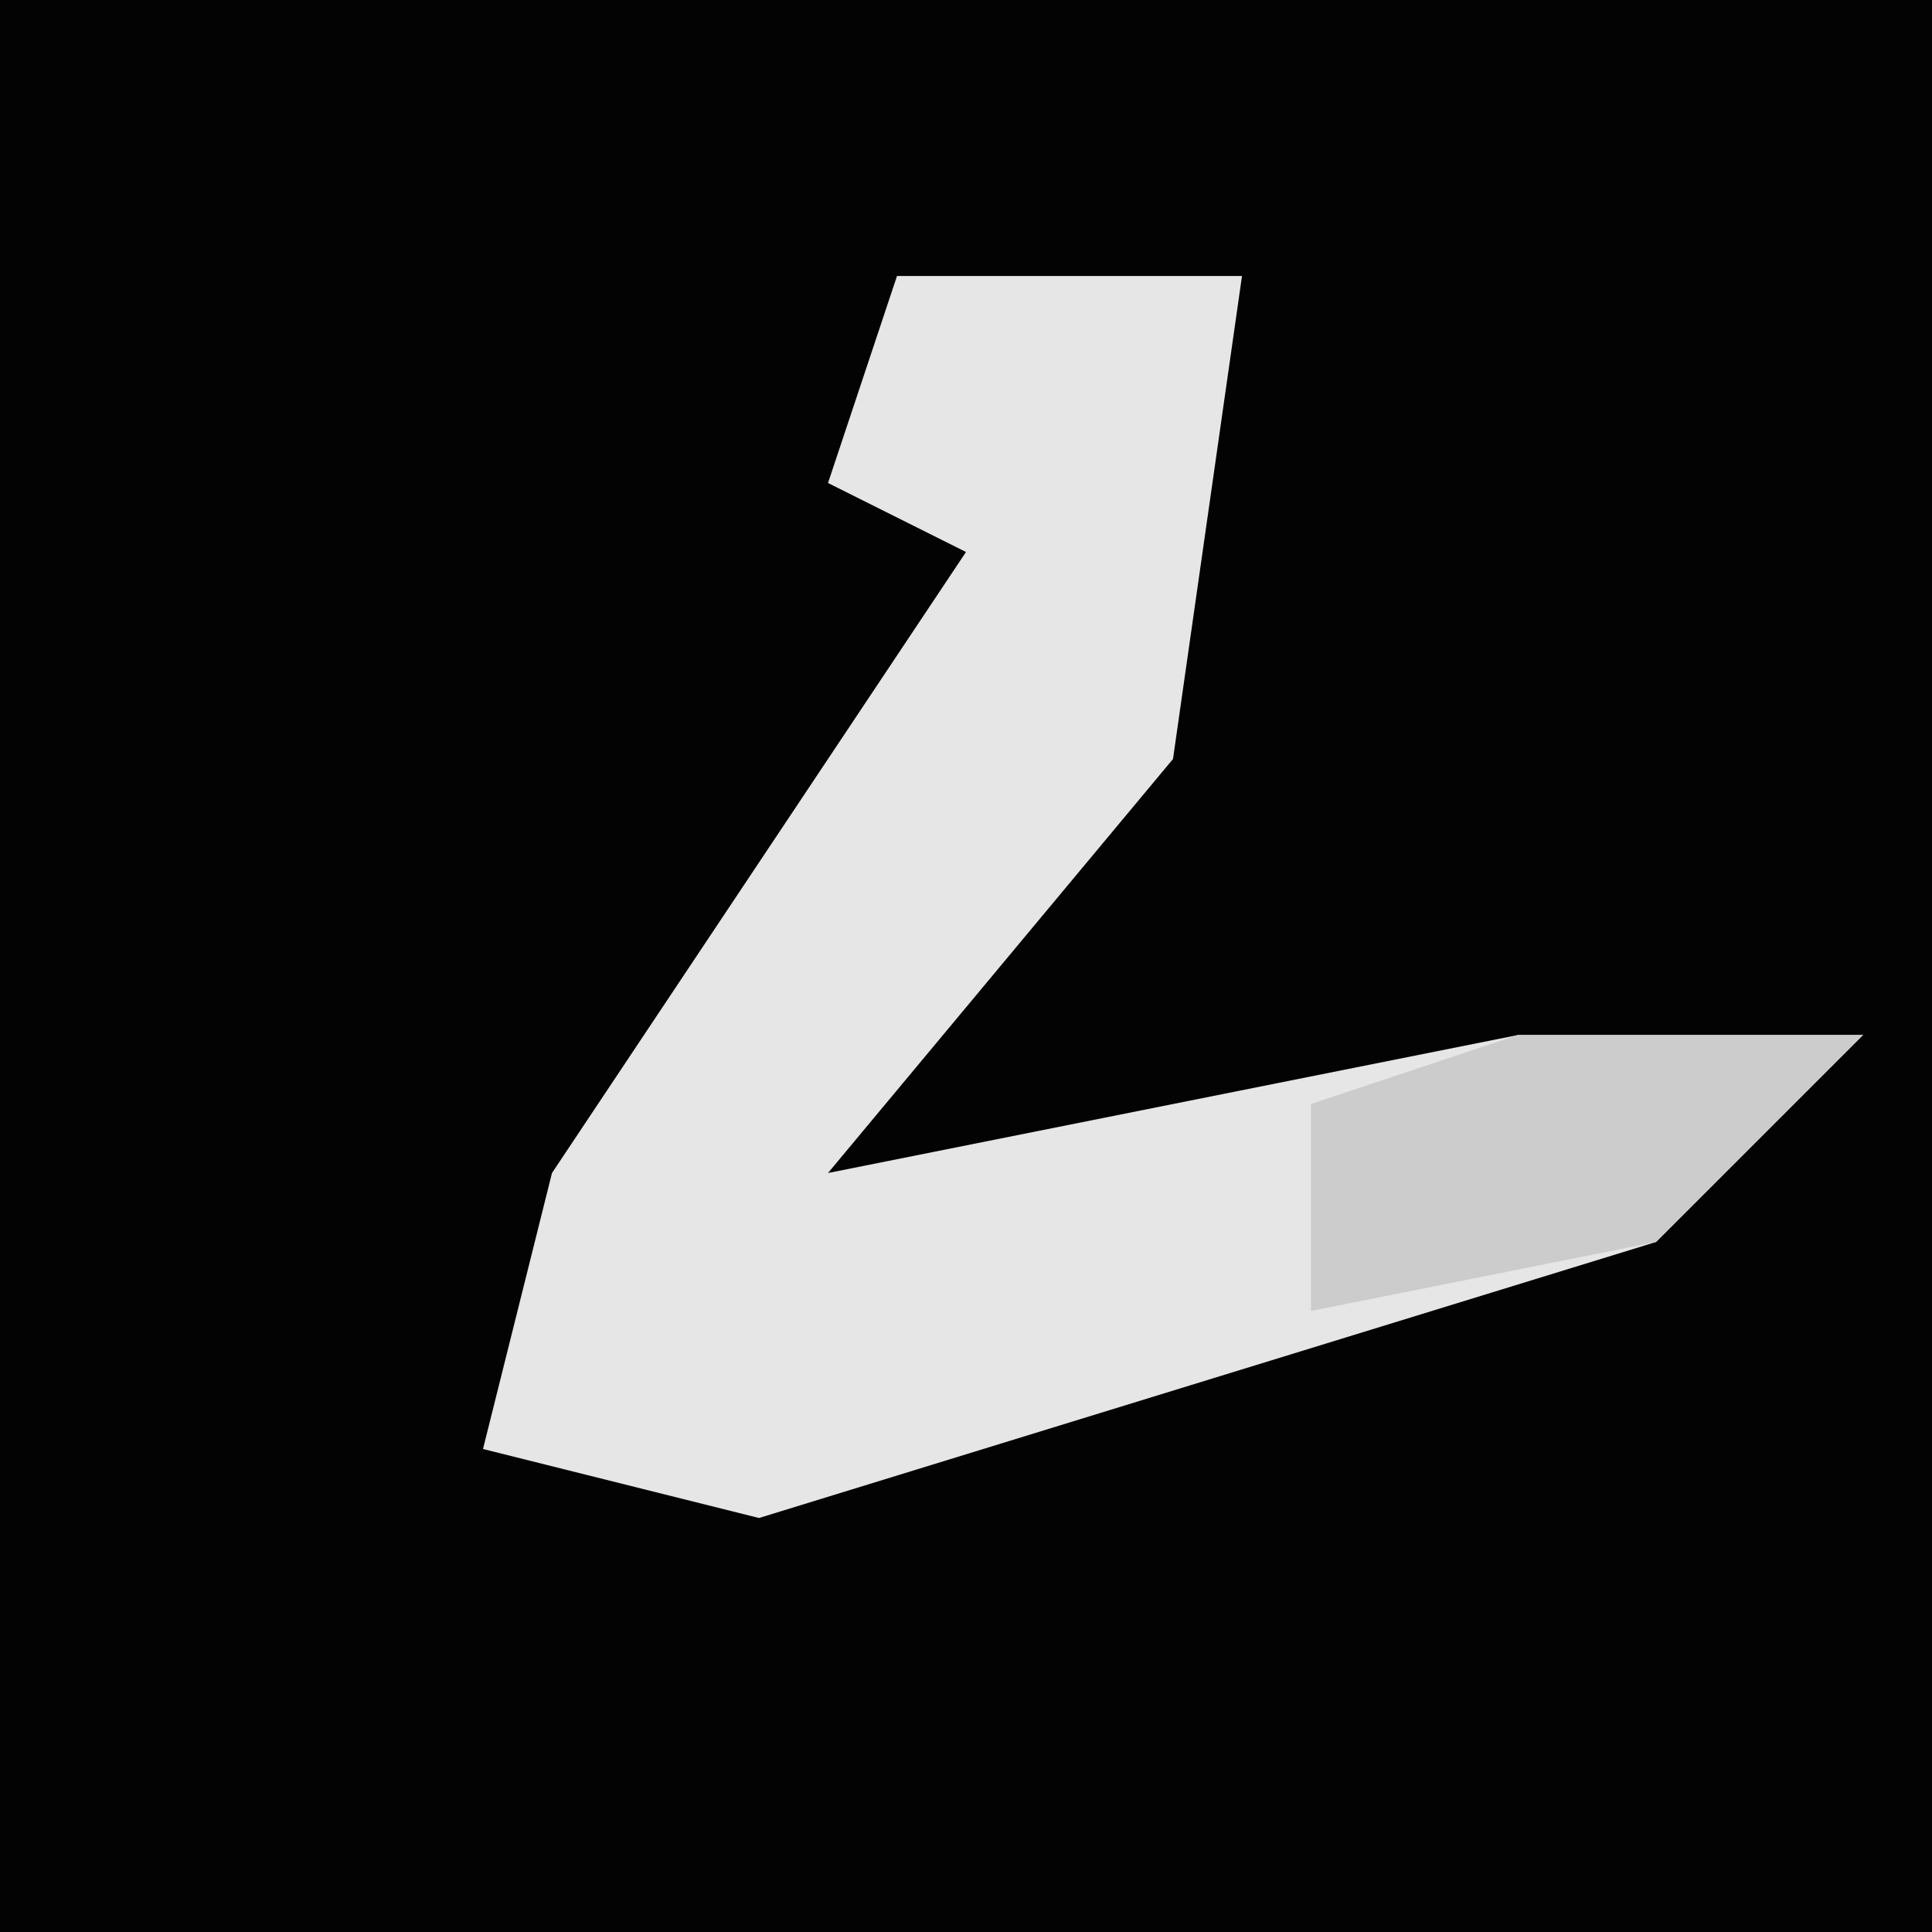 <?xml version="1.0" encoding="UTF-8"?>
<svg version="1.1" xmlns="http://www.w3.org/2000/svg" width="28" height="28">
<path d="M0,0 L28,0 L28,28 L0,28 Z " fill="#030303" transform="translate(0,0)"/>
<path d="M0,0 L5,0 L4,7 L-1,13 L9,11 L14,11 L11,14 L-2,18 L-6,17 L-5,13 L1,4 L-1,3 Z " fill="#E6E6E6" transform="translate(13,4)"/>
<path d="M0,0 L5,0 L2,3 L-3,4 L-3,1 Z " fill="#CCCCCC" transform="translate(22,15)"/>
</svg>
